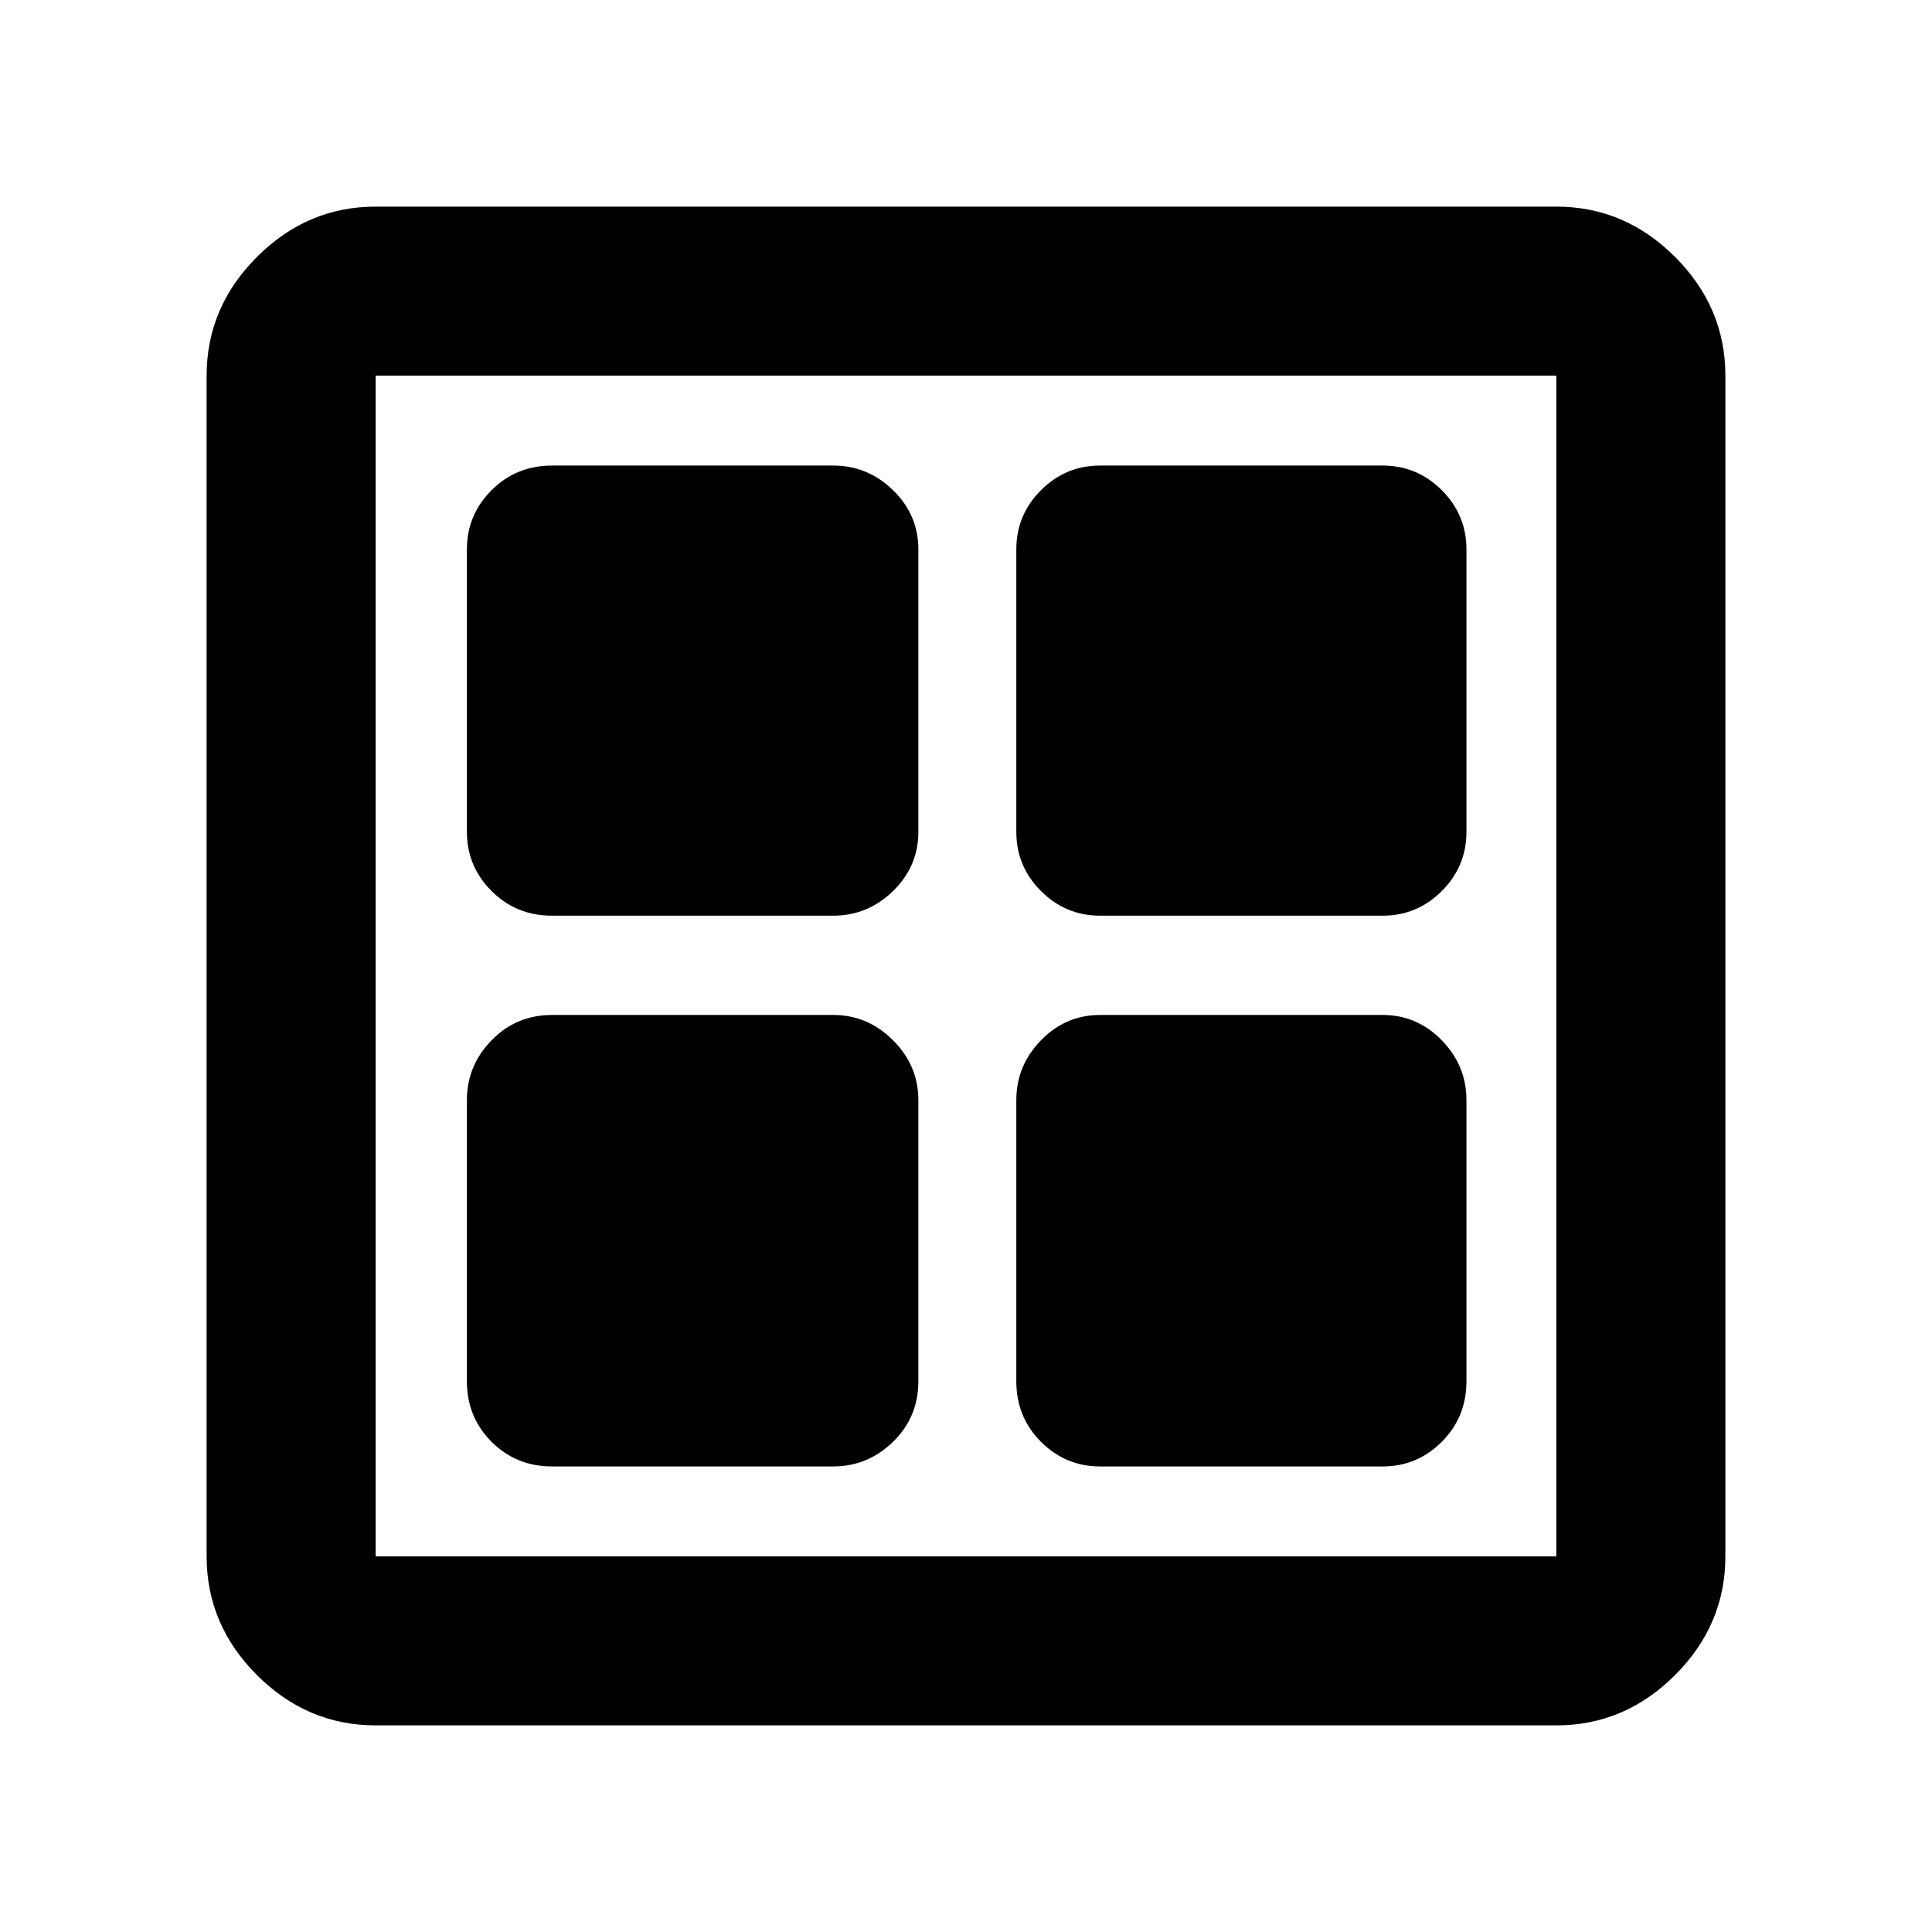 <svg xmlns="http://www.w3.org/2000/svg" height="40" viewBox="0 -960 960 960" width="40"><path d="M414-505H274.33q-17.83 0-30.08-12.25T232-546.67V-687q0-17.17 12.25-29.42t30.08-12.25H414q17.17 0 29.75 12.25 12.58 12.25 12.58 29.42v140.33q0 17.17-12.58 29.42T414-505Zm0 273.67H274.33q-17.83 0-30.08-12.25T232-273.67v-139.66q0-17.17 12.25-29.75 12.25-12.59 30.08-12.59H414q17.17 0 29.75 12.59 12.58 12.58 12.58 29.75v139.66q0 17.84-12.58 30.09T414-231.33ZM687-505H546.67q-17.17 0-29.42-12.25T505-546.67V-687q0-17.17 12.25-29.42t29.42-12.25H687q17.17 0 29.42 12.25T728.67-687v140.33q0 17.17-12.25 29.42T687-505Zm0 273.67H546.67q-17.17 0-29.42-12.25T505-273.67v-139.66q0-17.17 12.25-29.75 12.25-12.59 29.42-12.59H687q17.17 0 29.42 12.59 12.25 12.58 12.25 29.75v139.66q0 17.84-12.25 30.09T687-231.33ZM186.67-102.67q-34 0-59-25t-25-59v-586.66q0-34 25-59t59-25h586.66q34 0 59 25t25 59v586.66q0 34-25 59t-59 25H186.67Zm0-84h586.66v-586.66H186.67v586.66Z"/></svg>